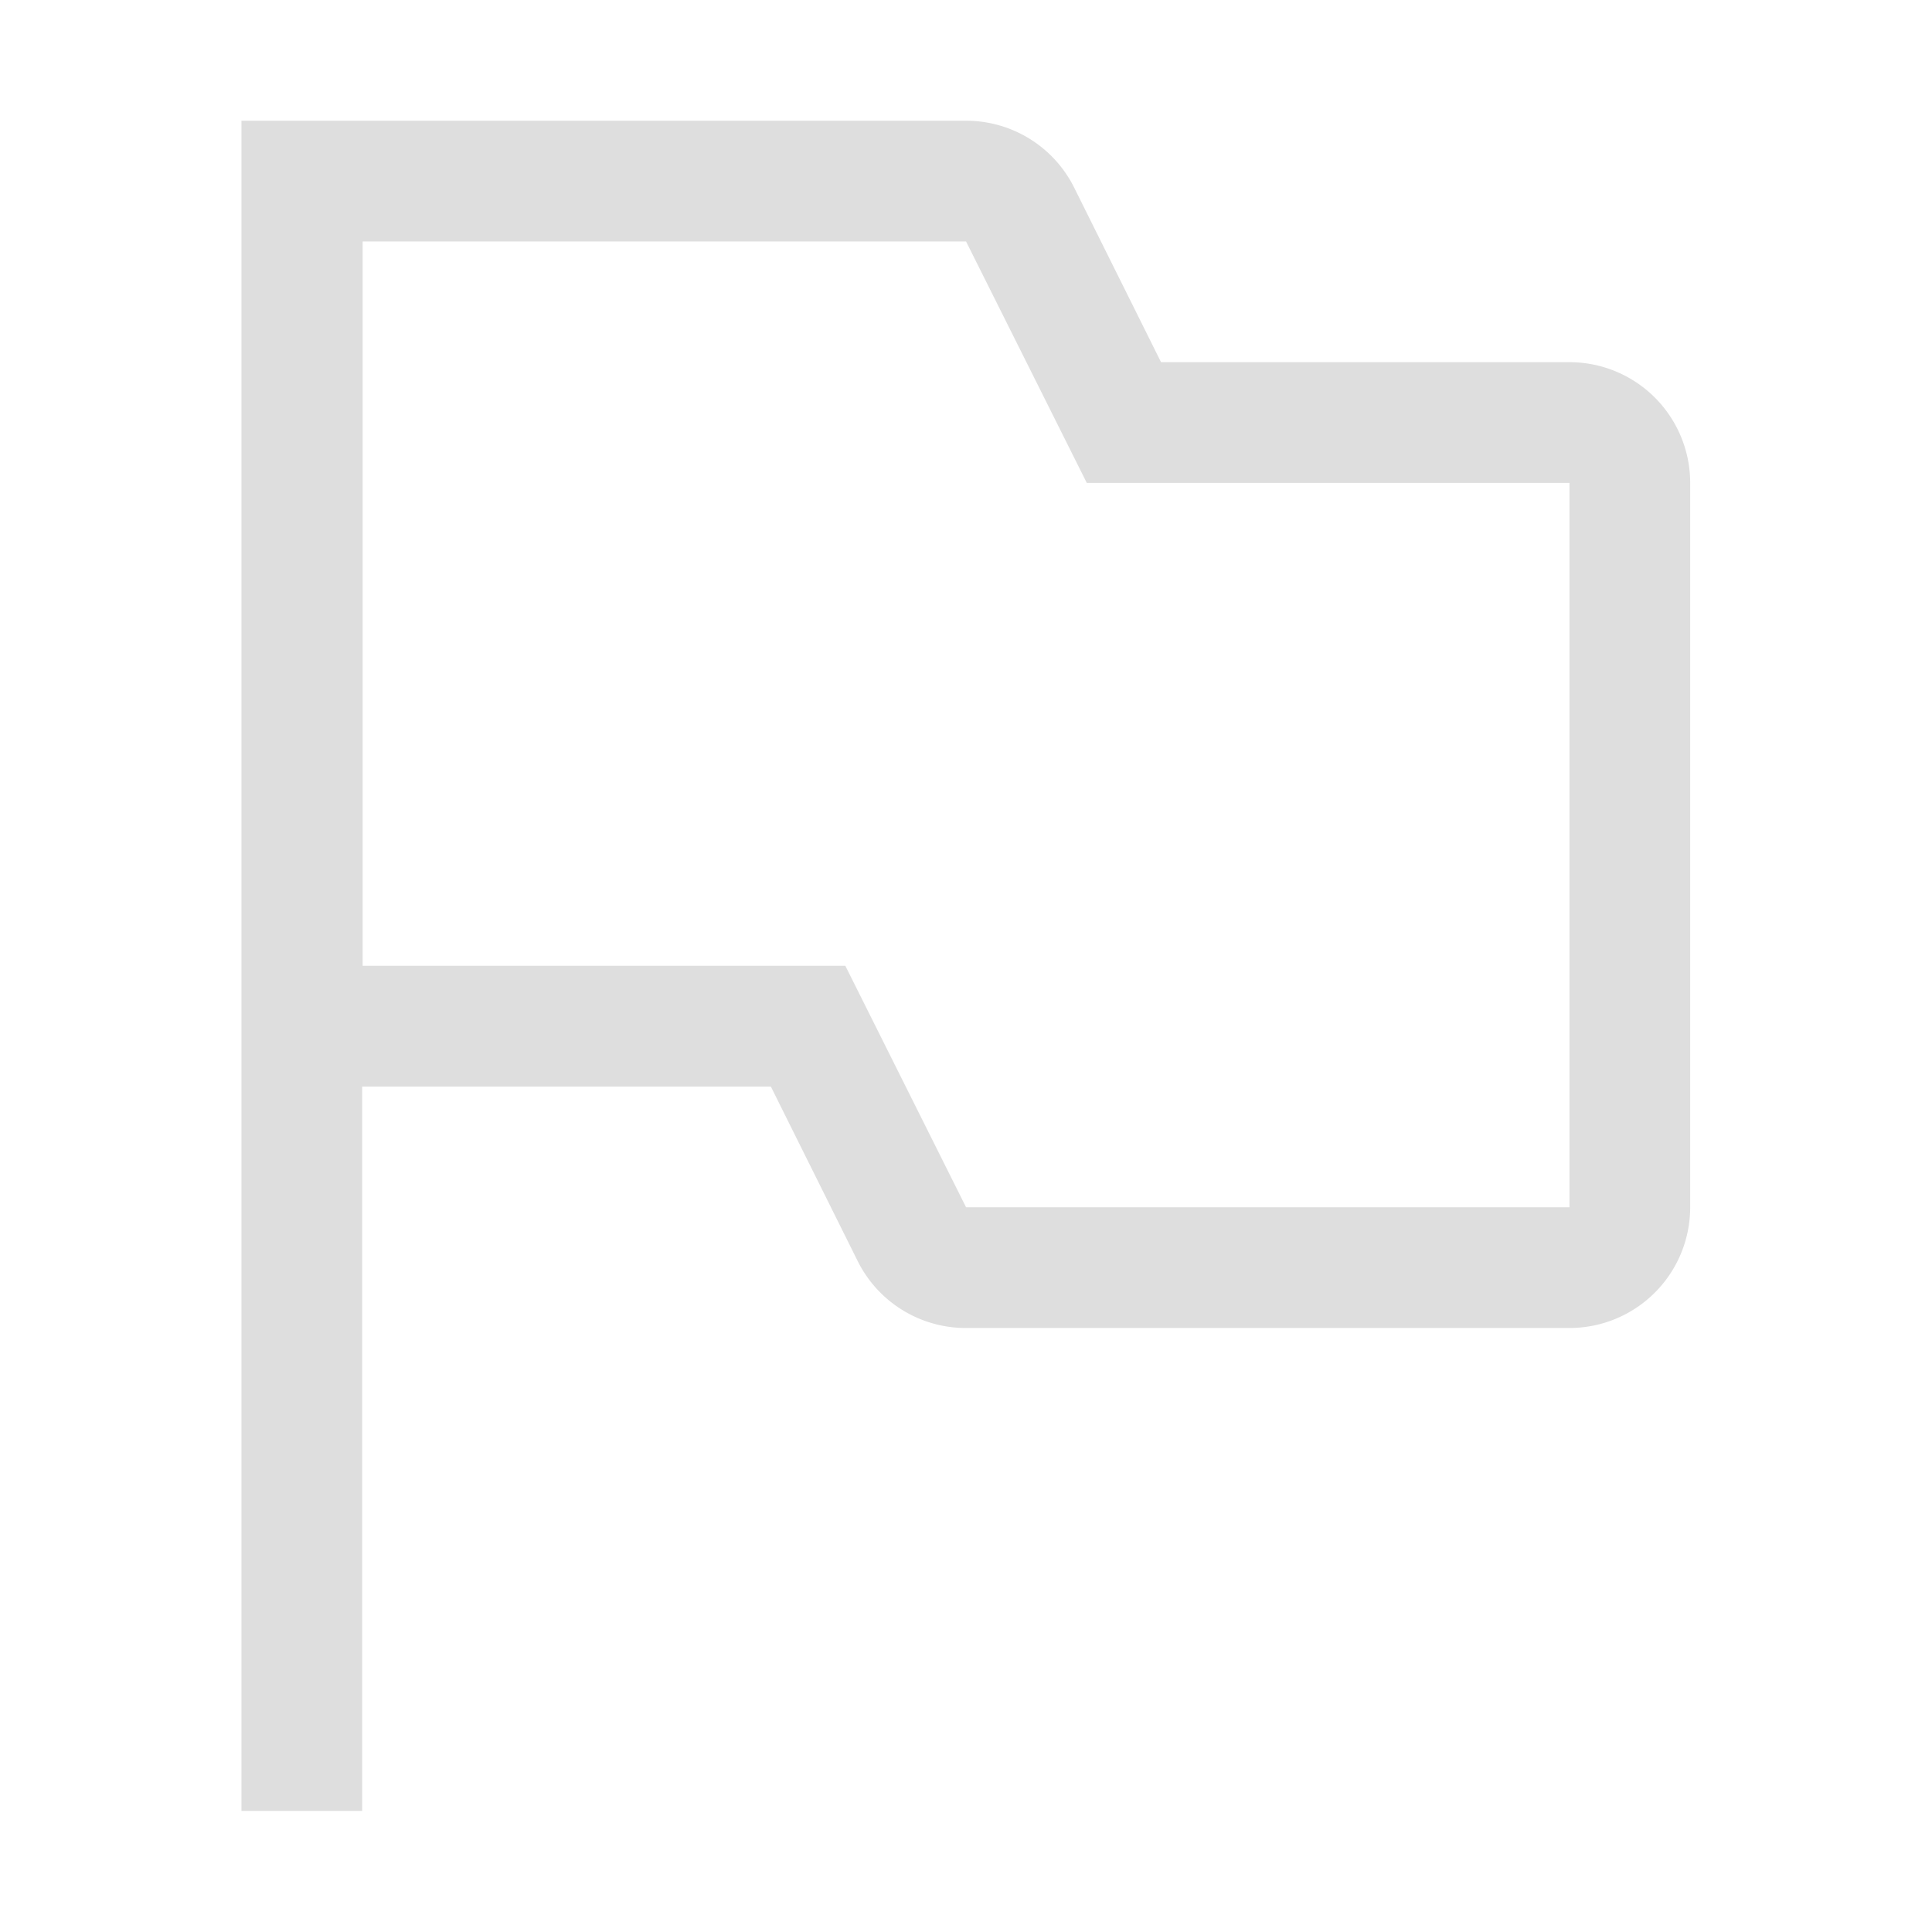 <svg xmlns="http://www.w3.org/2000/svg" width="16.003" height="16">
<style id="current-color-scheme" type="text/css">
.ColorScheme-Contrast{color:#dedede}
</style>
<path d="M2 1v14h1V9h3.385l.72 1.447a1 1 0 0 0 .897.553H13a1 1 0 0 0 1-1V4a1 1 0 0 0-1-1H9.617l-.72-1.447A1 1 0 0 0 8.001 1H3zm1.004 1h4.998l1 2H13v6H8.002l-1-2H3.004z" class="ColorScheme-Contrast" style="fill:currentColor"/>
</svg>
